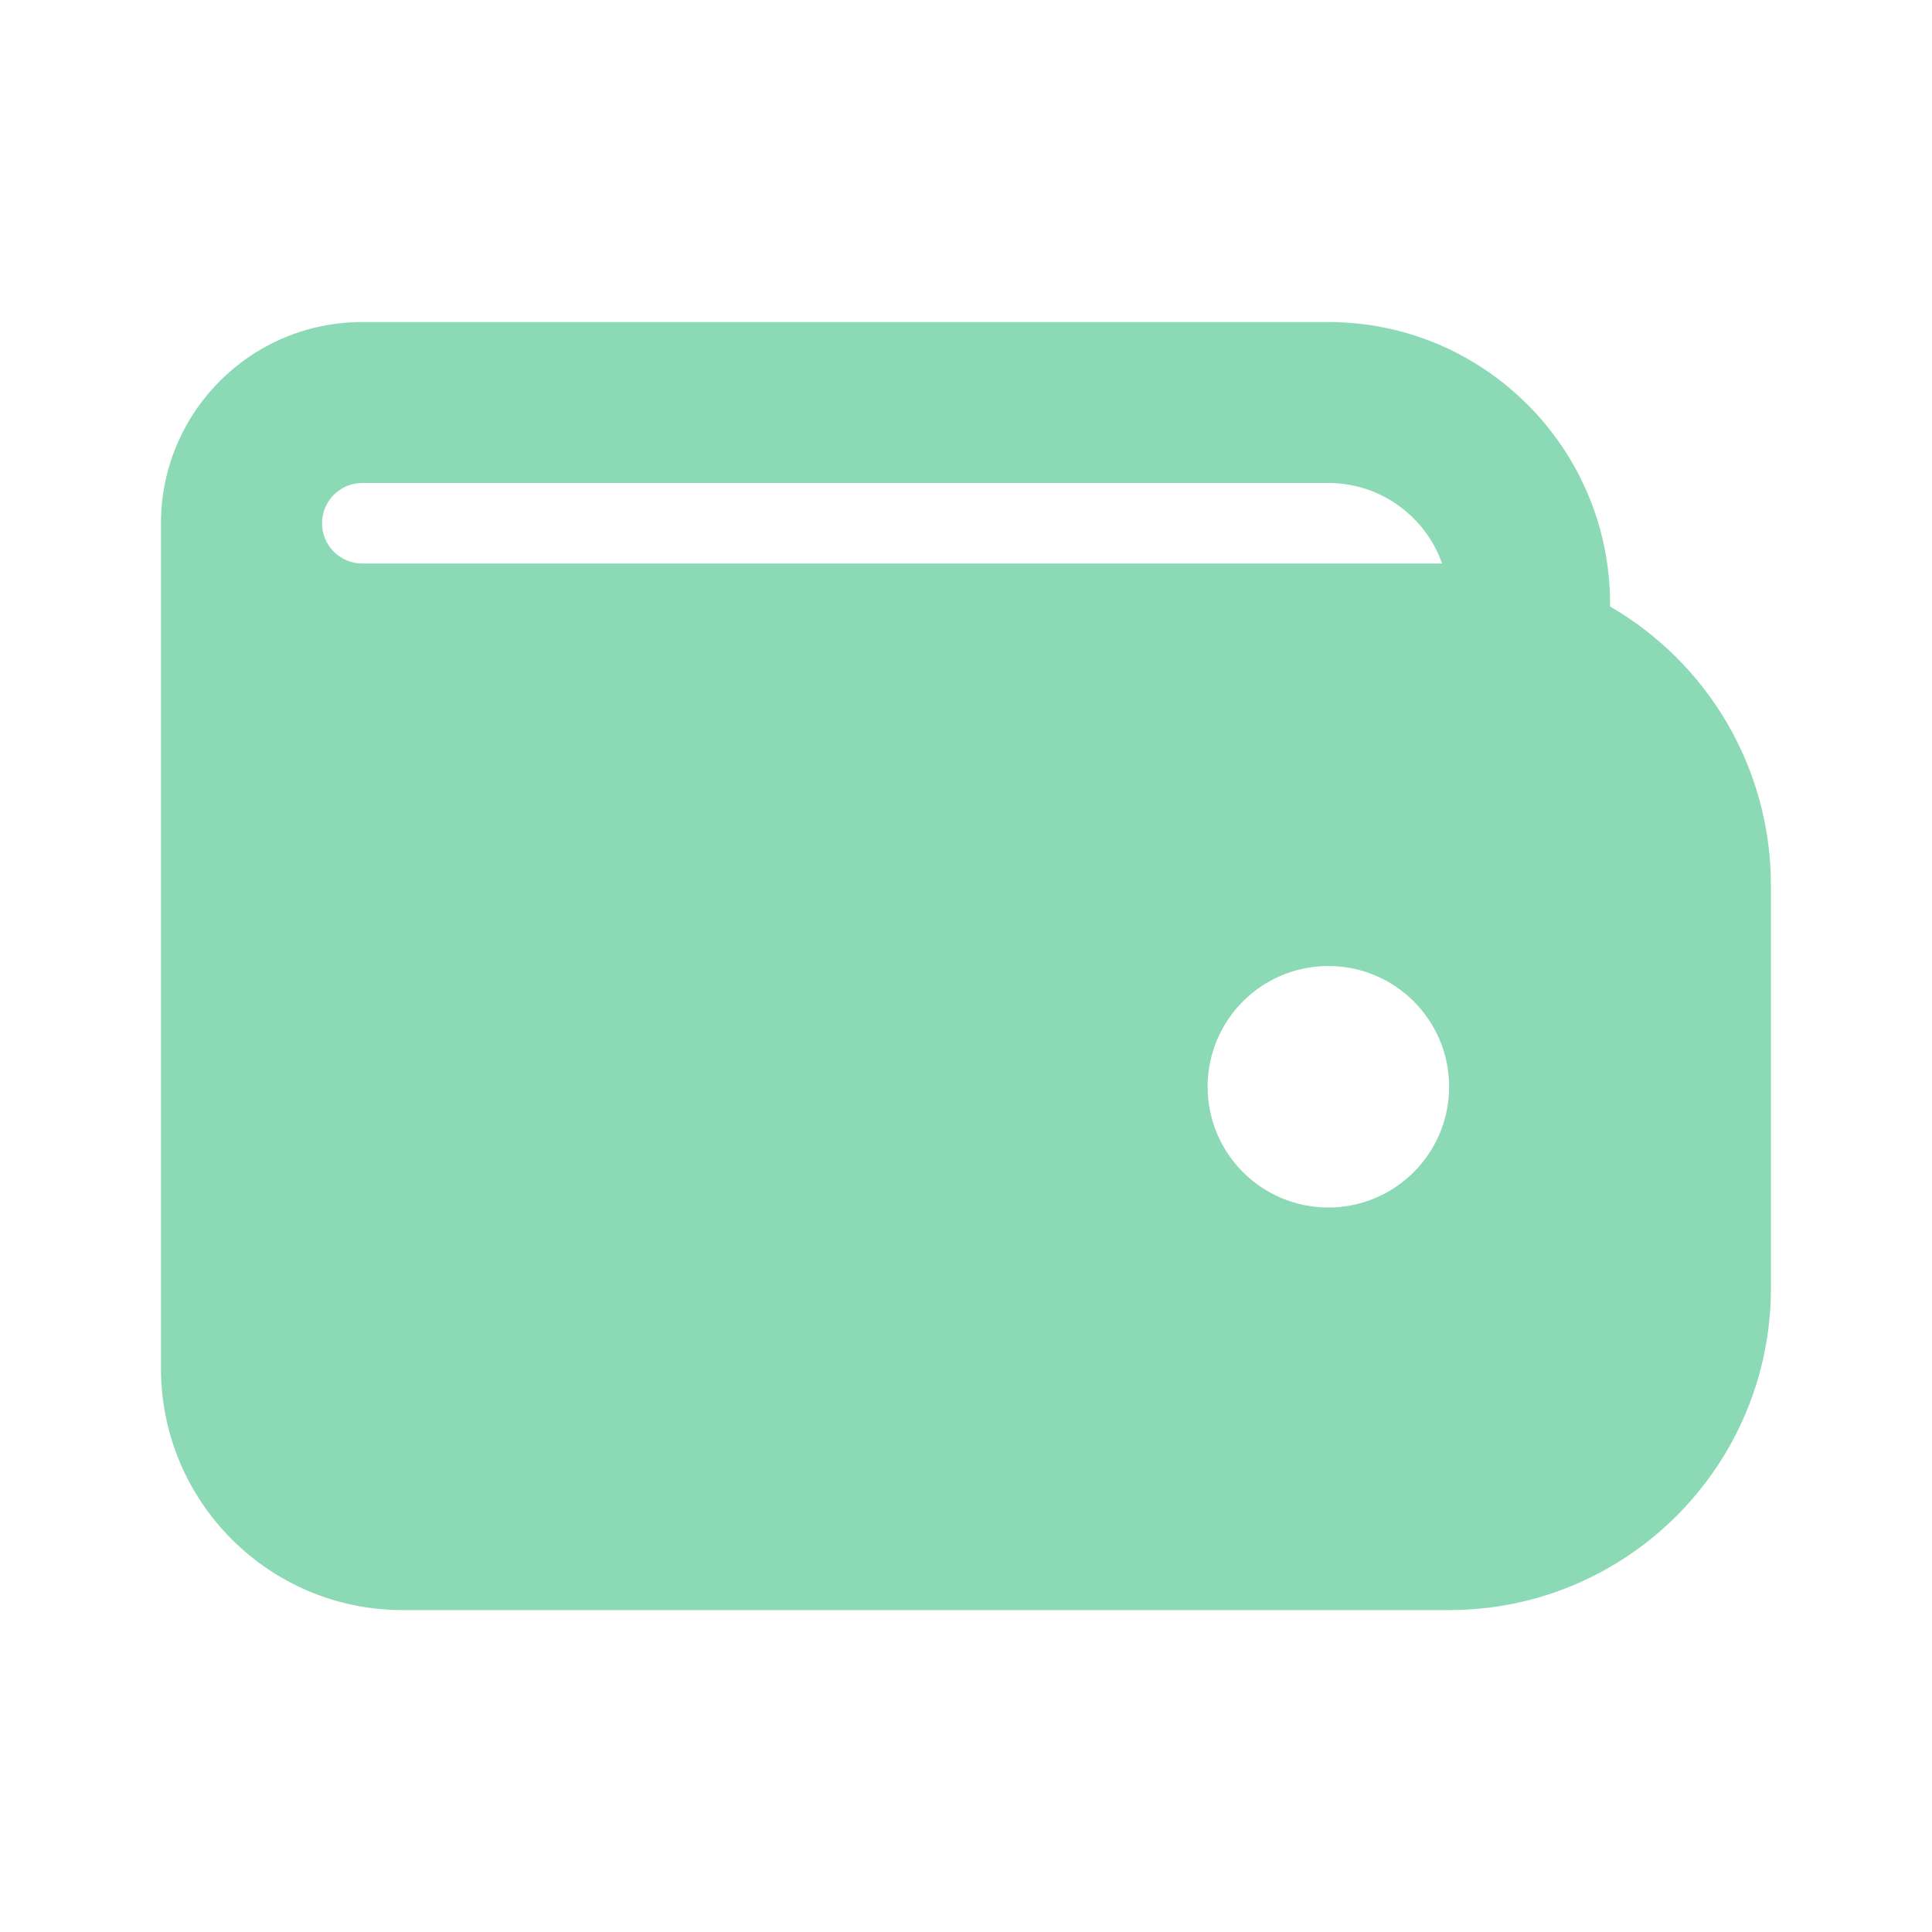 <svg width="16" height="16" viewBox="0 0 16 16" fill="none" xmlns="http://www.w3.org/2000/svg">
<path d="M11.001 2.667C12.289 2.667 13.333 3.712 13.334 5C13.334 5.008 13.334 5.016 13.334 5.023C14.131 5.484 14.666 6.347 14.666 7.334V10.667C14.666 12.14 13.473 13.334 12.001 13.334H3.333C2.229 13.334 1.334 12.438 1.333 11.334V4.334C1.333 3.414 2.078 2.667 3 2.667H11.001ZM11.001 8C10.448 8 10.001 8.448 10.001 9C10.001 9.552 10.448 10 11.001 10C11.553 10 12.001 9.552 12.001 9C12.001 8.448 11.553 8 11.001 8ZM3 4C2.816 4 2.667 4.149 2.667 4.334C2.667 4.518 2.817 4.667 3 4.667H11.943C11.806 4.279 11.436 4 11.001 4H3Z" fill="#8CD9B6"/>
</svg>
